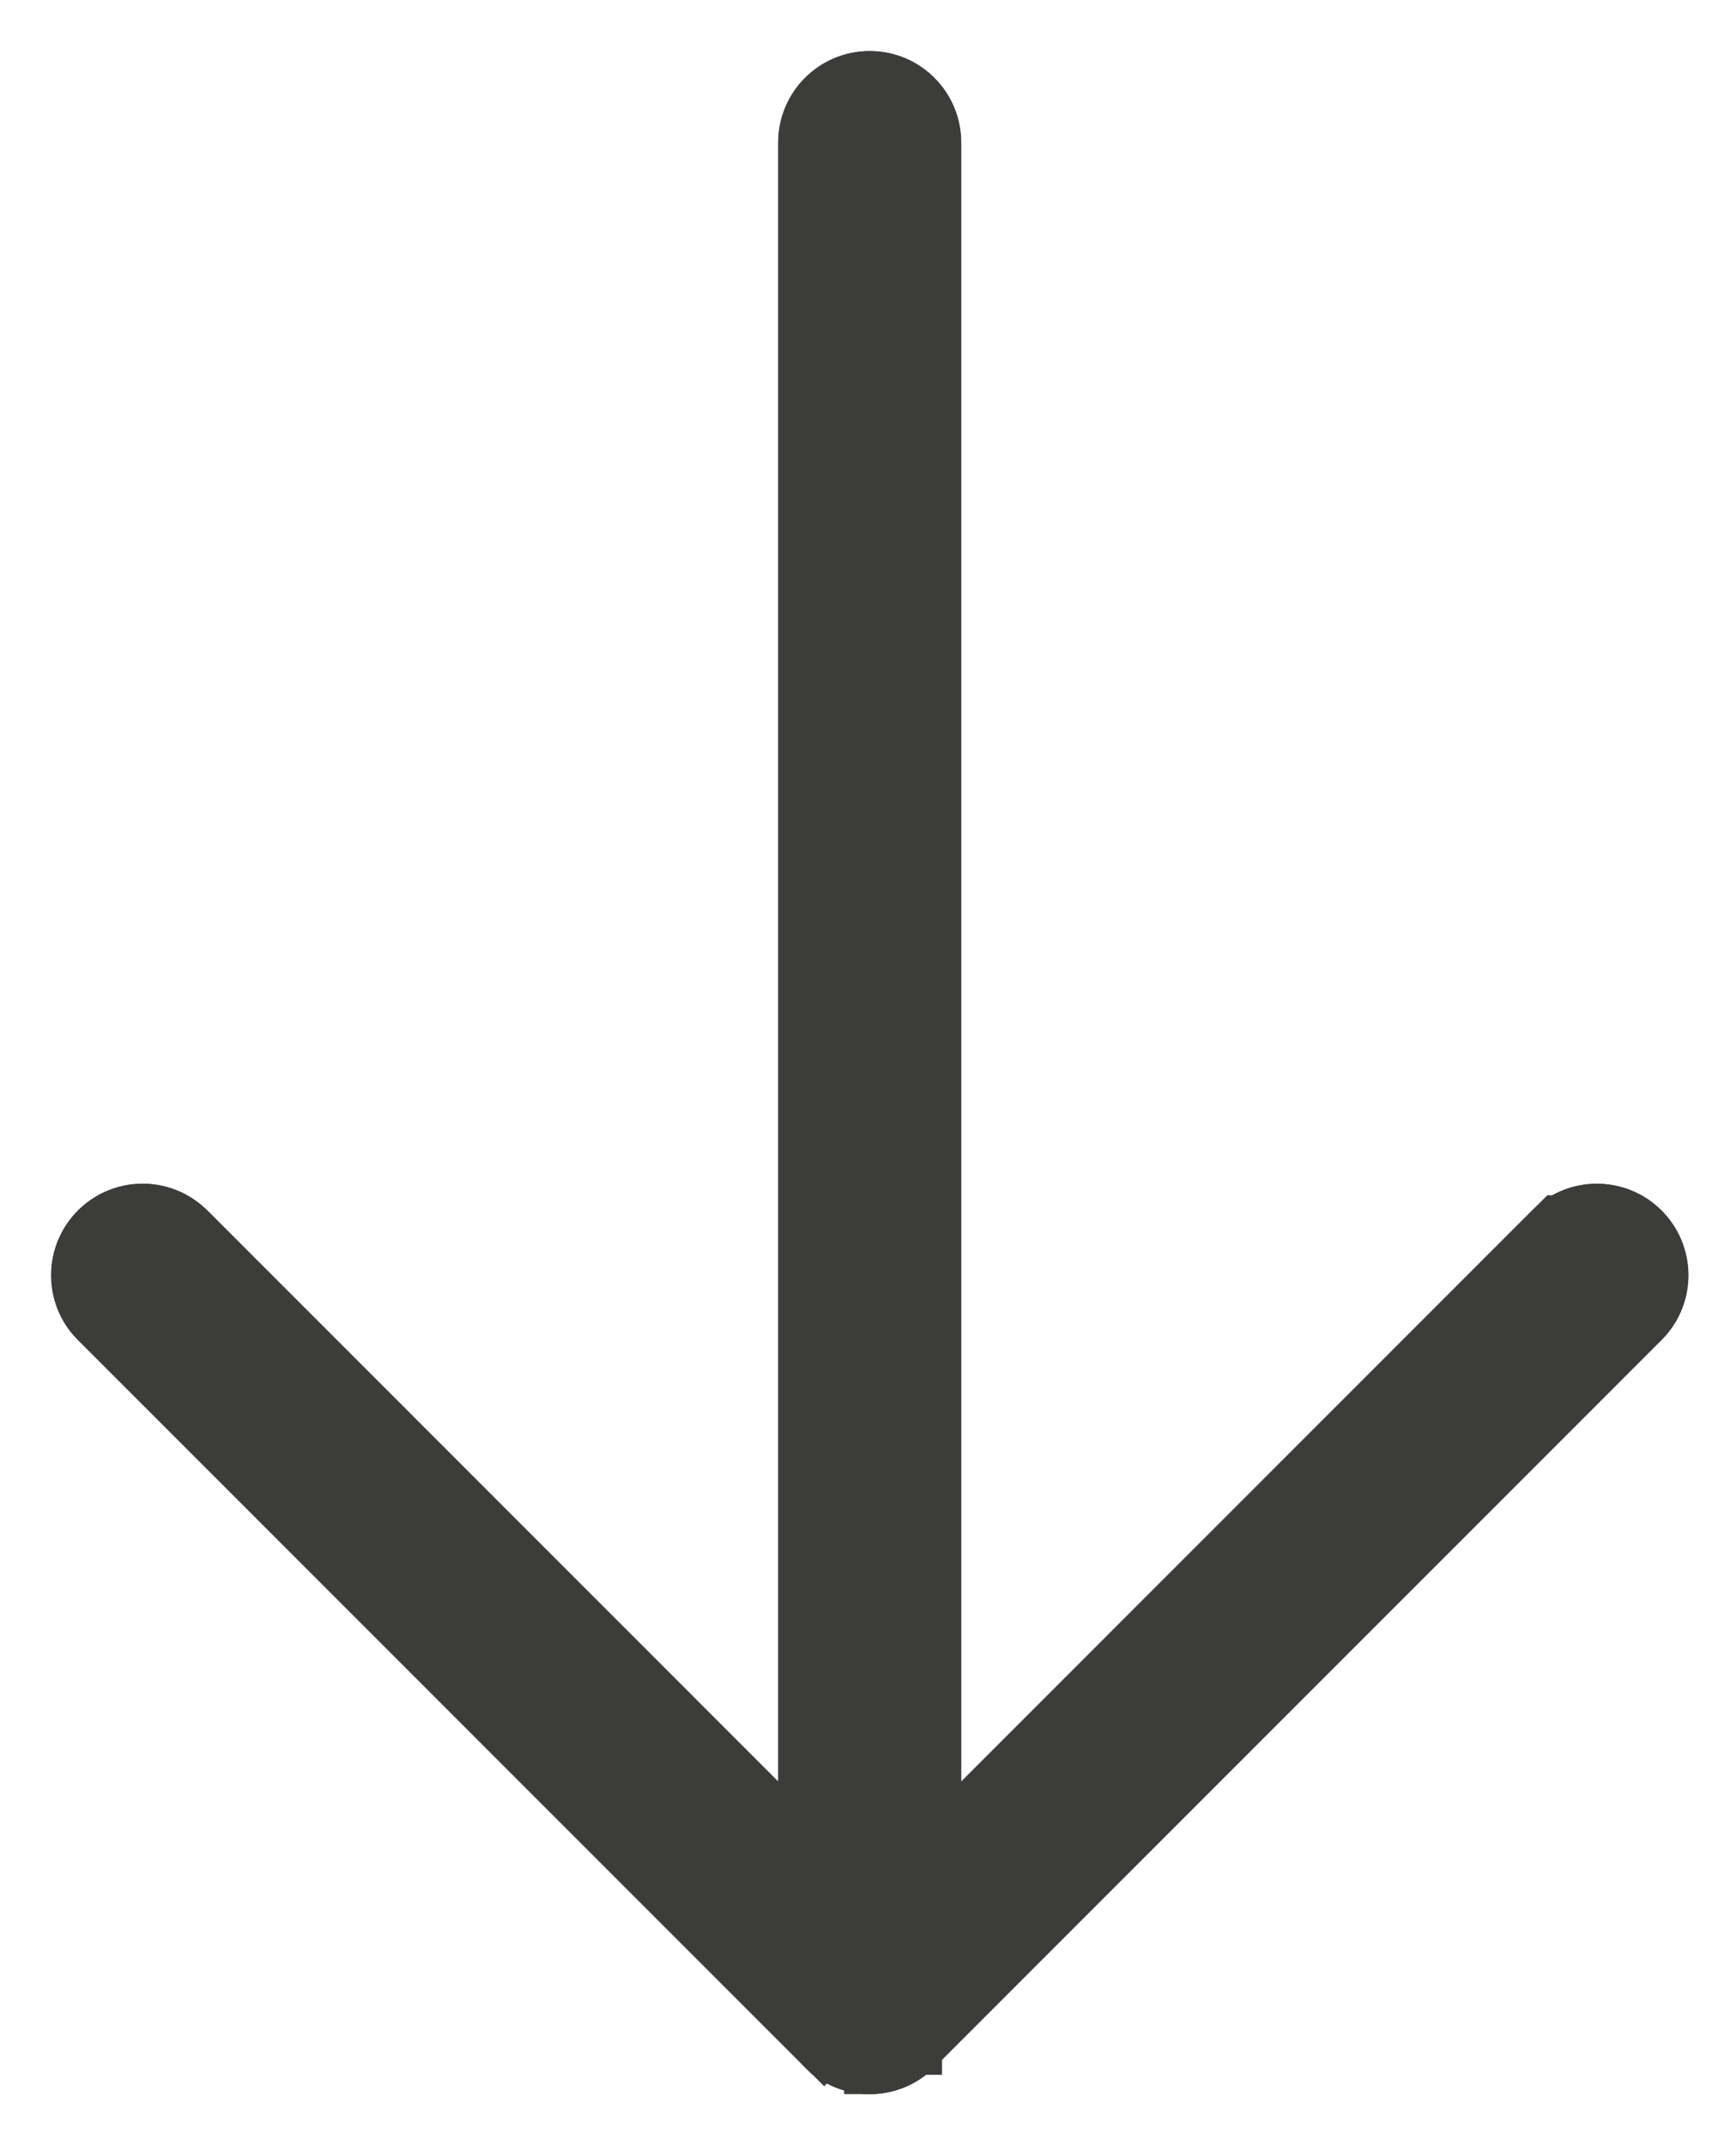 <svg width="17" height="21" viewBox="0 0 17 21" fill="none" xmlns="http://www.w3.org/2000/svg">
<path d="M15.273 11.951C15.522 11.78 15.864 11.803 16.087 12.019L16.087 12.019C16.344 12.267 16.351 12.676 16.103 12.932L16.1 12.935L16.1 12.935L8.975 20.06L8.975 20.061L8.975 20.061L8.974 20.061C8.722 20.313 8.313 20.313 8.061 20.06L15.273 11.951ZM15.273 11.951L15.256 11.951L15.185 12.022L9.163 18.045V1.396C9.163 1.039 8.874 0.75 8.518 0.75C8.161 0.75 7.872 1.039 7.872 1.396V18.045L1.85 12.022L1.85 12.022L1.846 12.019C1.59 11.771 1.181 11.778 0.933 12.035L0.933 12.035C0.692 12.285 0.692 12.682 0.933 12.932L0.933 12.932L0.936 12.935L8.061 20.06L15.273 11.951Z" fill="#FFC107" stroke="#3C3C3B" stroke-width="0.5"/>
<path d="M8.059 20.061L8.06 20.061L8.516 20L8.516 20.25C8.517 20.25 8.517 20.25 8.517 20.25C8.688 20.25 8.851 20.182 8.972 20.061L8.973 20.061L16.098 12.936L16.098 12.936L16.101 12.933C16.342 12.683 16.342 12.286 16.101 12.036L16.101 12.036C15.853 11.779 15.444 11.772 15.187 12.02L15.187 12.02L15.184 12.023L8.516 18.691L1.848 12.023L1.848 12.023L1.844 12.02C1.594 11.778 1.197 11.778 0.947 12.02L0.947 12.02C0.691 12.268 0.683 12.676 0.931 12.933L0.931 12.933L0.934 12.936L8.059 20.061Z" fill="#3C3C3B" stroke="#3C3C3B" stroke-width="0.5"/>
<path d="M7.87 1.396V1.396V19.604C7.87 19.961 8.159 20.25 8.516 20.25C8.873 20.25 9.162 19.961 9.162 19.604V1.396C9.162 1.039 8.873 0.75 8.516 0.75C8.159 0.75 7.87 1.039 7.87 1.396Z" fill="#3C3C3B" stroke="#3C3C3B" stroke-width="0.5"/>
</svg>
